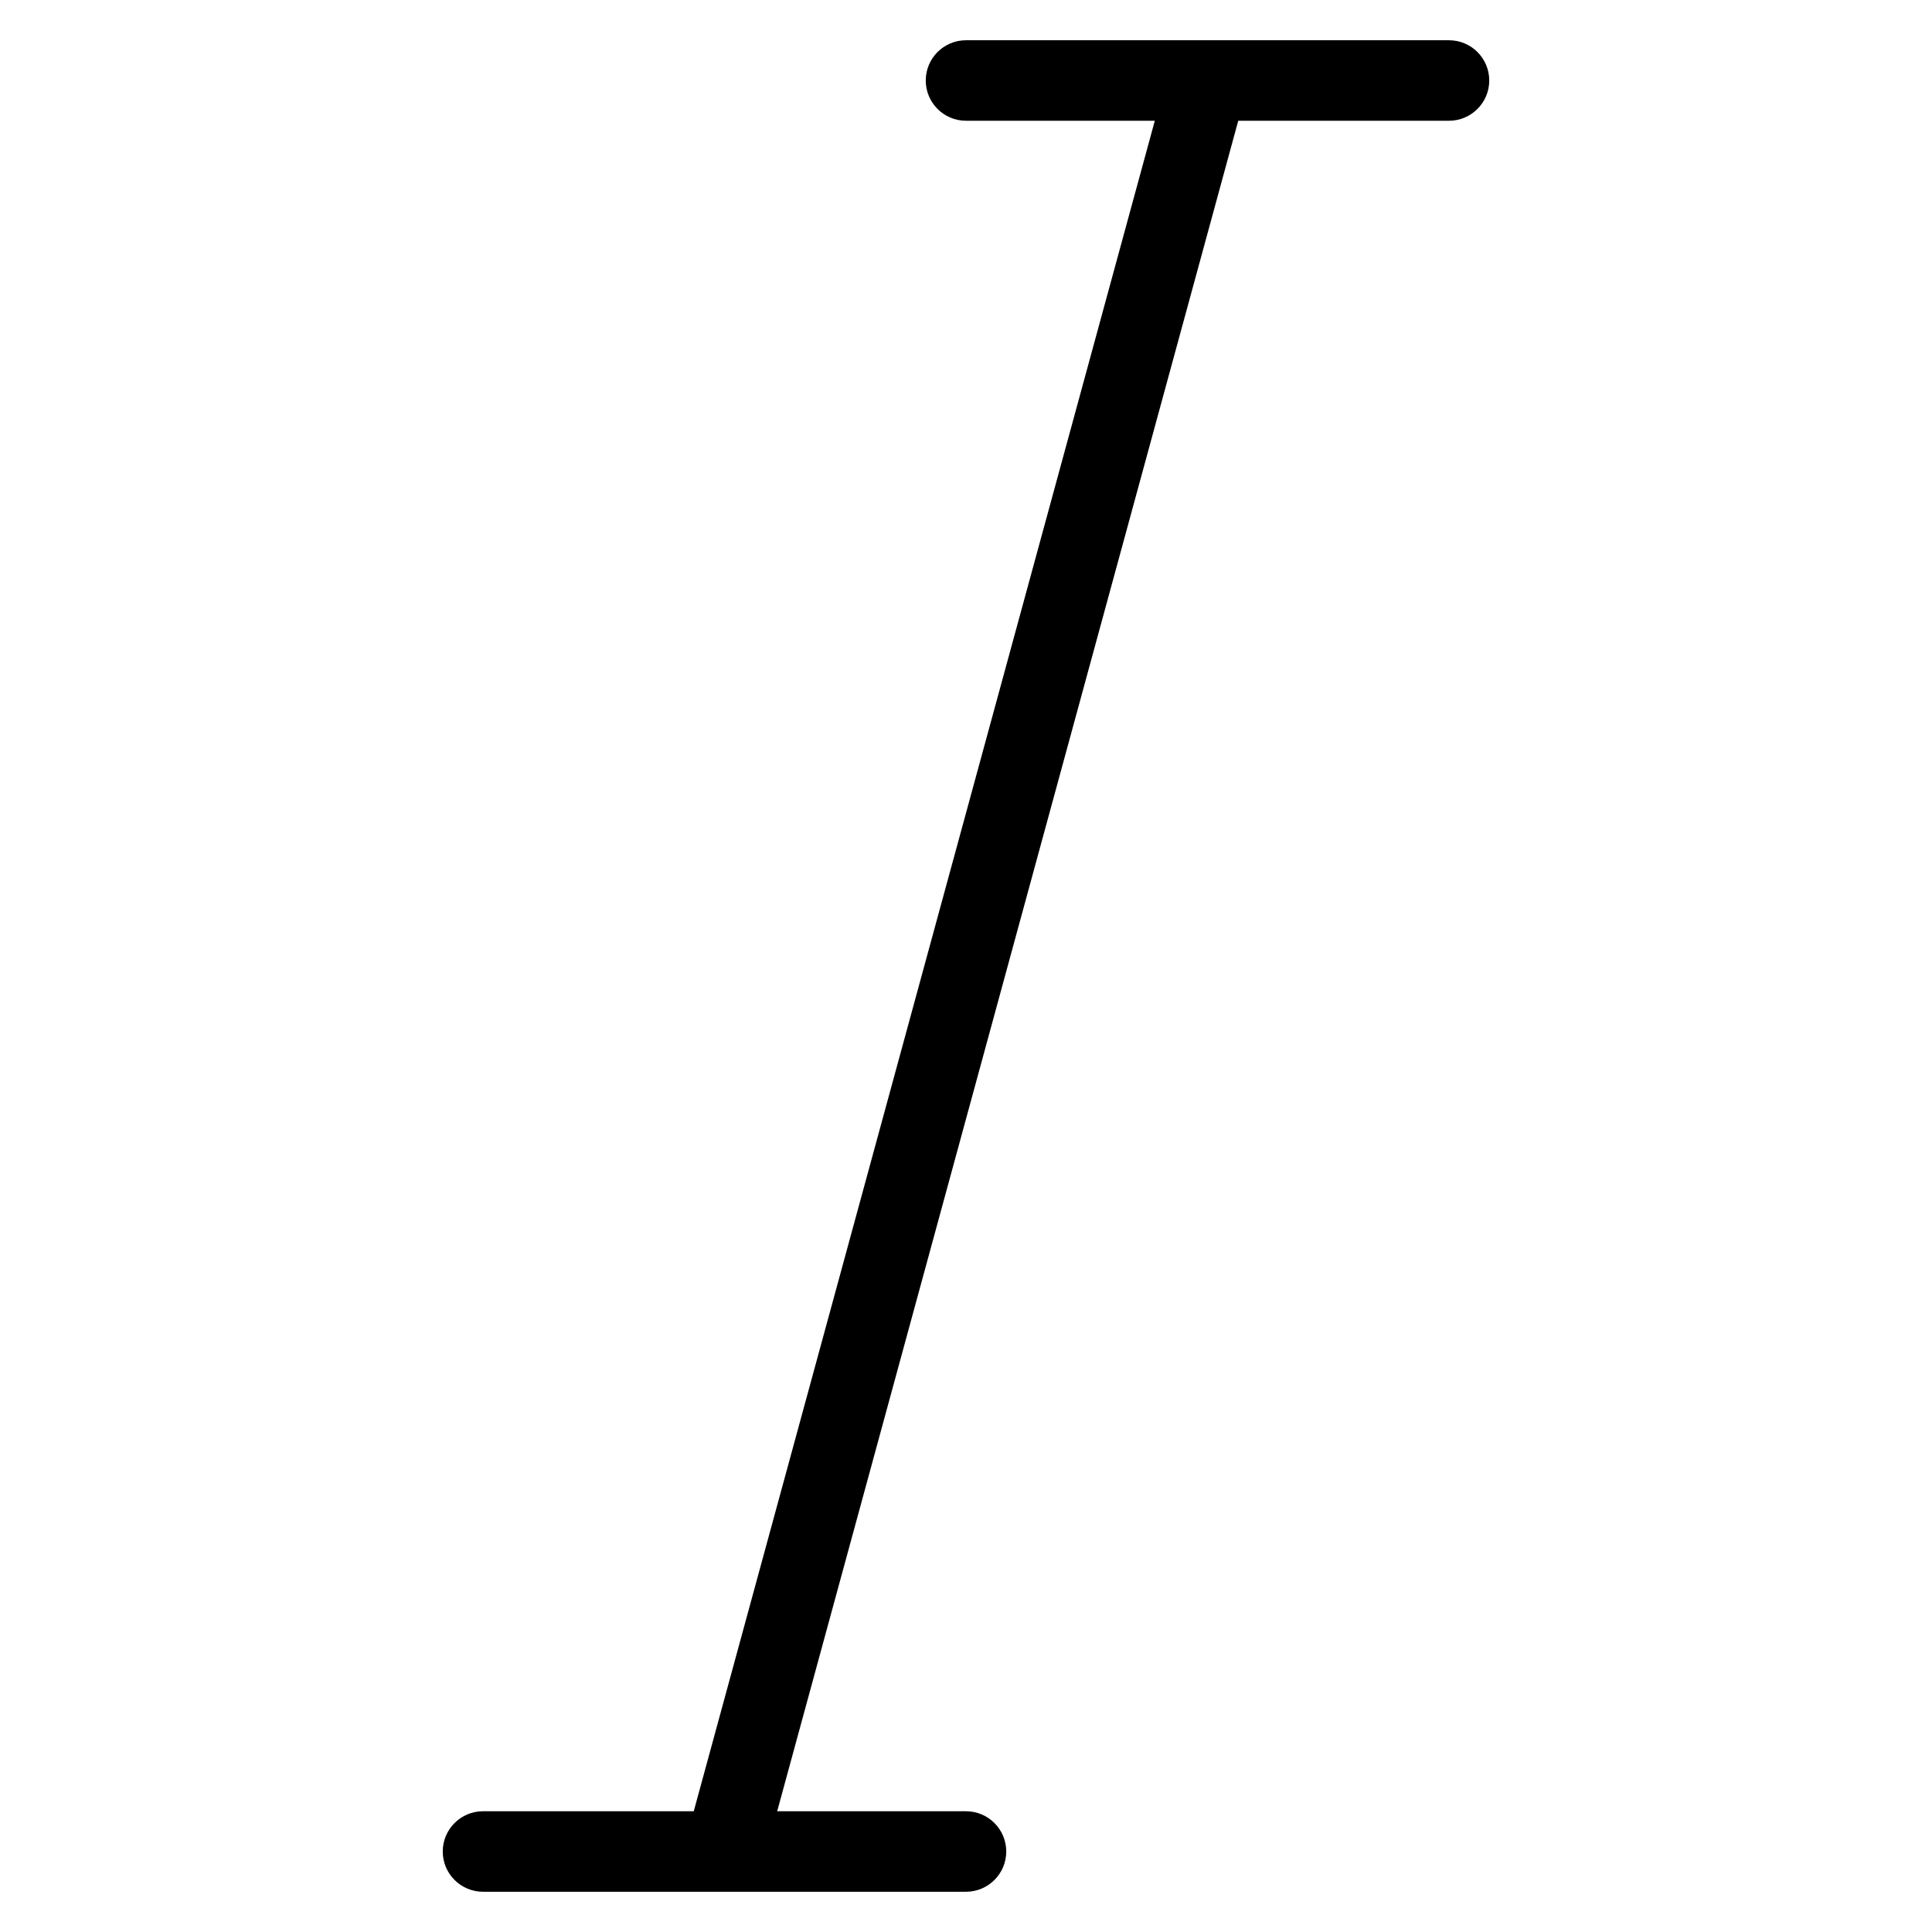 <?xml version="1.0" encoding="utf-8"?>
<!-- Generator: Adobe Illustrator 19.2.0, SVG Export Plug-In . SVG Version: 6.00 Build 0)  -->
<!DOCTYPE svg PUBLIC "-//W3C//DTD SVG 1.1//EN" "http://www.w3.org/Graphics/SVG/1.1/DTD/svg11.dtd">
<svg version="1.1" id="Layer_1" xmlns="http://www.w3.org/2000/svg" xmlns:xlink="http://www.w3.org/1999/xlink" x="0px" y="0px"
	 width="48px" height="48px" viewBox="0 0 48 48" enable-background="new 0 0 48 48" xml:space="preserve">
<path d="M12,47h5.997c0.001,0,0.002,0,0.004,0c0.001,0,0.002,0,0.003,0H24c0.552,0,1-0.448,1-1s-0.448-1-1-1h-4.691L30.764,3H36
	c0.552,0,1-0.448,1-1s-0.448-1-1-1H24c-0.552,0-1,0.448-1,1s0.448,1,1,1h4.691L17.236,45H12c-0.552,0-1,0.448-1,1S11.448,47,12,47z"
	/>
</svg>
